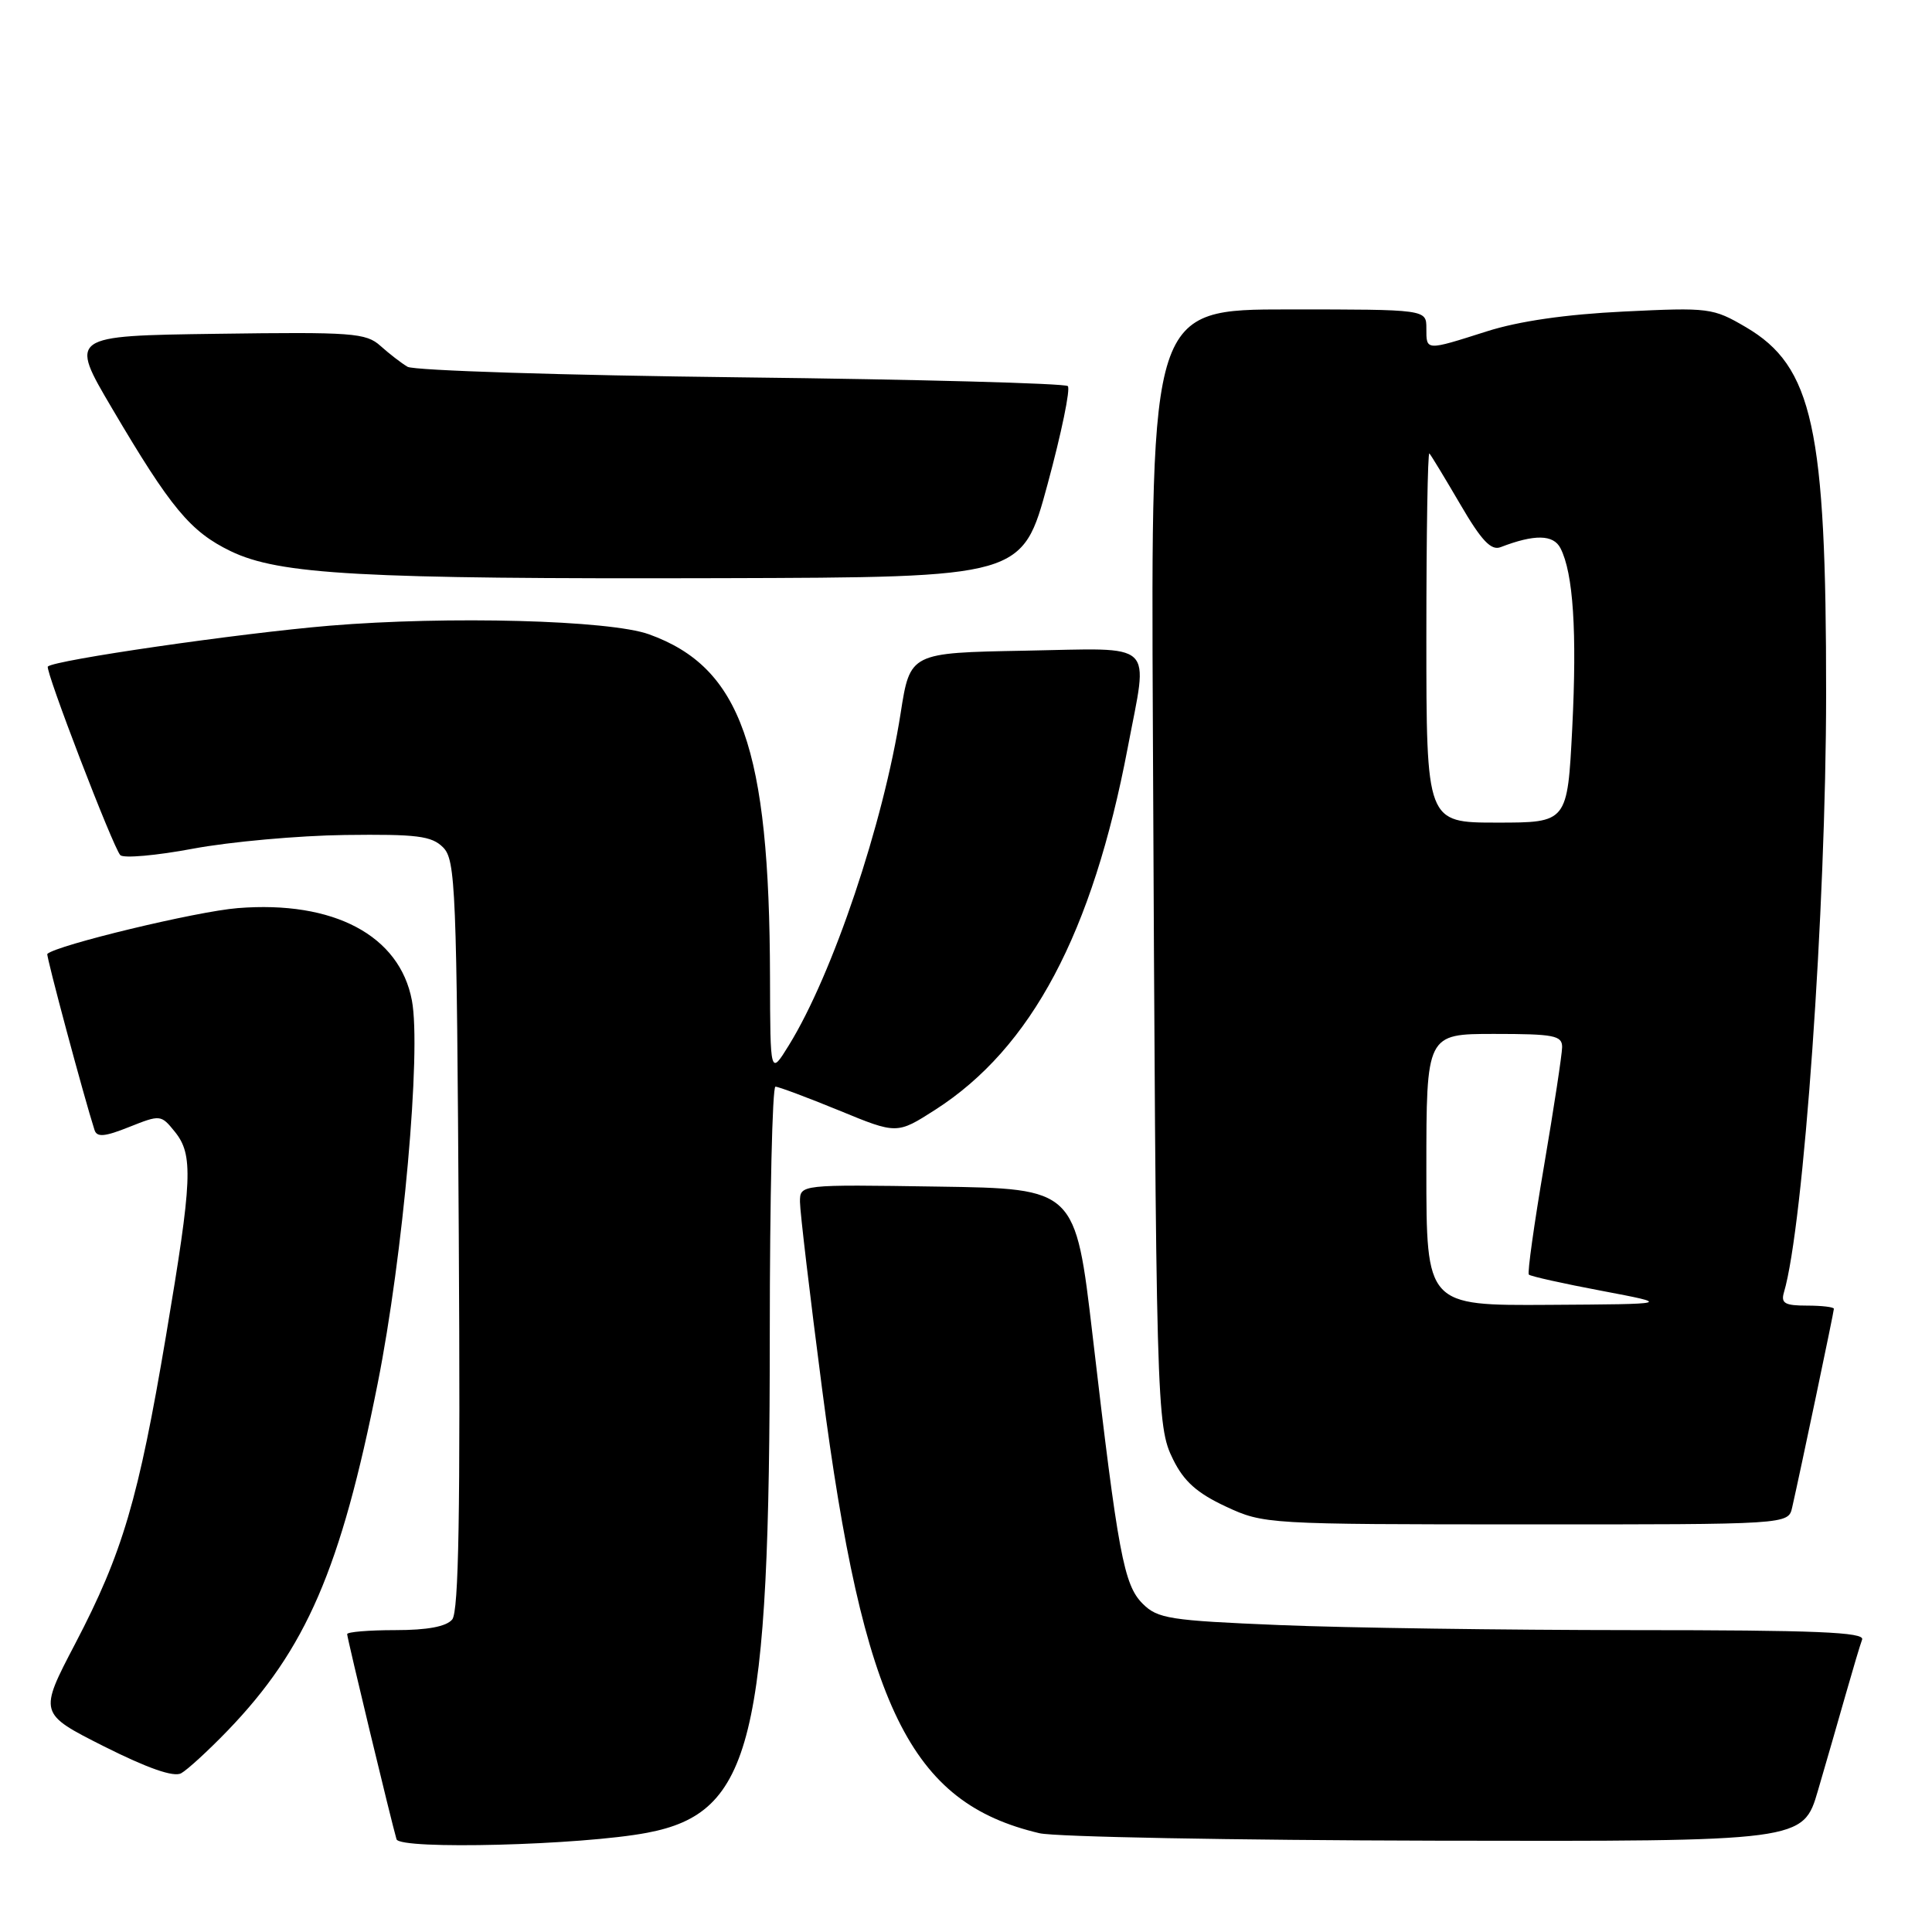 <?xml version="1.0" encoding="UTF-8" standalone="no"?>
<!DOCTYPE svg PUBLIC "-//W3C//DTD SVG 1.1//EN" "http://www.w3.org/Graphics/SVG/1.1/DTD/svg11.dtd" >
<svg xmlns="http://www.w3.org/2000/svg" xmlns:xlink="http://www.w3.org/1999/xlink" version="1.1" viewBox="0 0 256 256">
 <g >
 <path fill="currentColor"
d=" M 85.76 242.85 C 99.68 240.21 102.00 230.76 102.00 176.78 C 102.00 158.75 102.34 144.00 102.75 143.99 C 103.16 143.99 106.95 145.41 111.18 147.14 C 118.85 150.30 118.85 150.30 123.94 147.04 C 136.68 138.86 144.76 123.65 149.43 99.07 C 152.15 84.70 153.44 85.90 135.79 86.22 C 120.59 86.50 120.59 86.50 119.34 94.50 C 117.06 109.10 110.34 129.10 104.53 138.50 C 102.06 142.50 102.06 142.50 102.03 129.47 C 101.96 99.11 98.19 88.44 86.00 84.05 C 80.80 82.17 59.39 81.60 43.65 82.91 C 31.64 83.92 7.21 87.46 6.34 88.32 C 5.93 88.74 14.99 112.31 15.94 113.31 C 16.37 113.75 20.71 113.37 25.60 112.45 C 30.49 111.54 39.53 110.72 45.71 110.64 C 55.27 110.52 57.19 110.76 58.71 112.28 C 60.37 113.94 60.52 117.60 60.79 163.63 C 61.01 200.30 60.79 213.55 59.92 214.59 C 59.14 215.53 56.64 216.00 52.38 216.00 C 48.87 216.00 46.00 216.24 46.00 216.53 C 46.00 217.06 51.88 241.49 52.54 243.71 C 52.97 245.13 77.04 244.51 85.76 242.85 Z  M 240.89 237.25 C 241.98 233.54 243.63 227.80 244.57 224.50 C 245.51 221.20 246.48 217.94 246.74 217.25 C 247.11 216.27 240.63 216.00 216.36 216.00 C 199.39 215.99 178.32 215.70 169.54 215.33 C 154.98 214.73 153.39 214.48 151.41 212.50 C 148.91 210.00 148.15 205.93 144.78 177.00 C 142.50 157.50 142.50 157.50 124.25 157.23 C 106.00 156.95 106.00 156.95 106.00 159.25 C 106.00 160.52 107.32 171.66 108.93 184.03 C 114.43 226.30 120.58 238.87 137.73 242.91 C 139.81 243.40 163.42 243.84 190.21 243.90 C 238.92 244.00 238.92 244.00 240.89 237.25 Z  M 30.15 229.33 C 40.57 218.52 45.15 207.91 50.04 183.34 C 53.42 166.37 55.84 139.25 54.58 132.57 C 52.96 123.95 44.21 119.31 31.50 120.33 C 26.06 120.76 7.48 125.24 6.27 126.40 C 6.08 126.59 11.17 145.54 12.53 149.75 C 12.85 150.72 13.90 150.62 17.12 149.33 C 21.24 147.69 21.34 147.70 23.15 149.94 C 25.64 153.01 25.50 156.21 22.00 176.98 C 18.35 198.64 16.25 205.77 9.98 217.77 C 5.13 227.04 5.13 227.04 13.81 231.42 C 19.57 234.31 23.01 235.51 24.00 234.97 C 24.82 234.52 27.59 231.98 30.15 229.33 Z  M 237.47 199.75 C 238.54 195.06 243.00 173.82 243.00 173.42 C 243.00 173.19 241.39 173.00 239.43 173.00 C 236.50 173.00 235.96 172.69 236.38 171.25 C 238.99 162.48 241.96 120.34 241.97 92.00 C 241.99 56.70 240.21 48.55 231.32 43.34 C 226.98 40.80 226.46 40.73 215.17 41.28 C 207.52 41.65 201.26 42.55 197.00 43.91 C 188.86 46.50 189.00 46.50 189.00 43.50 C 189.00 41.00 189.00 41.00 170.75 41.00 C 152.50 41.00 152.50 41.00 152.76 96.25 C 153.18 186.85 153.23 188.91 155.44 193.38 C 156.87 196.29 158.61 197.84 162.42 199.62 C 167.45 201.96 167.83 201.98 202.23 201.99 C 236.96 202.00 236.96 202.00 237.47 199.75 Z  M 138.81 64.16 C 140.65 57.37 141.86 51.52 141.49 51.16 C 141.13 50.80 121.63 50.27 98.17 50.00 C 74.70 49.73 54.83 49.10 54.00 48.60 C 53.17 48.11 51.56 46.86 50.41 45.83 C 48.50 44.11 46.70 43.98 28.75 44.23 C 9.18 44.50 9.18 44.50 14.84 54.10 C 22.64 67.34 25.22 70.44 30.56 73.03 C 37.00 76.14 47.71 76.74 95.49 76.61 C 135.47 76.50 135.47 76.50 138.81 64.16 Z  M 189.00 155.00 C 189.00 137.00 189.00 137.00 198.00 137.00 C 205.91 137.00 207.00 137.21 206.99 138.75 C 206.98 139.71 205.90 146.80 204.59 154.50 C 203.28 162.20 202.37 168.68 202.58 168.89 C 202.78 169.11 207.13 170.08 212.23 171.04 C 221.50 172.80 221.50 172.80 205.25 172.90 C 189.00 173.00 189.00 173.00 189.00 155.00 Z  M 189.00 84.33 C 189.00 70.77 189.18 59.85 189.40 60.08 C 189.62 60.31 191.46 63.35 193.49 66.82 C 196.30 71.64 197.58 72.99 198.84 72.50 C 203.33 70.77 205.83 70.81 206.77 72.64 C 208.47 75.95 208.97 83.71 208.33 96.49 C 207.69 109.00 207.69 109.00 198.35 109.00 C 189.00 109.00 189.00 109.00 189.00 84.33 Z "/>
</g>
</svg>